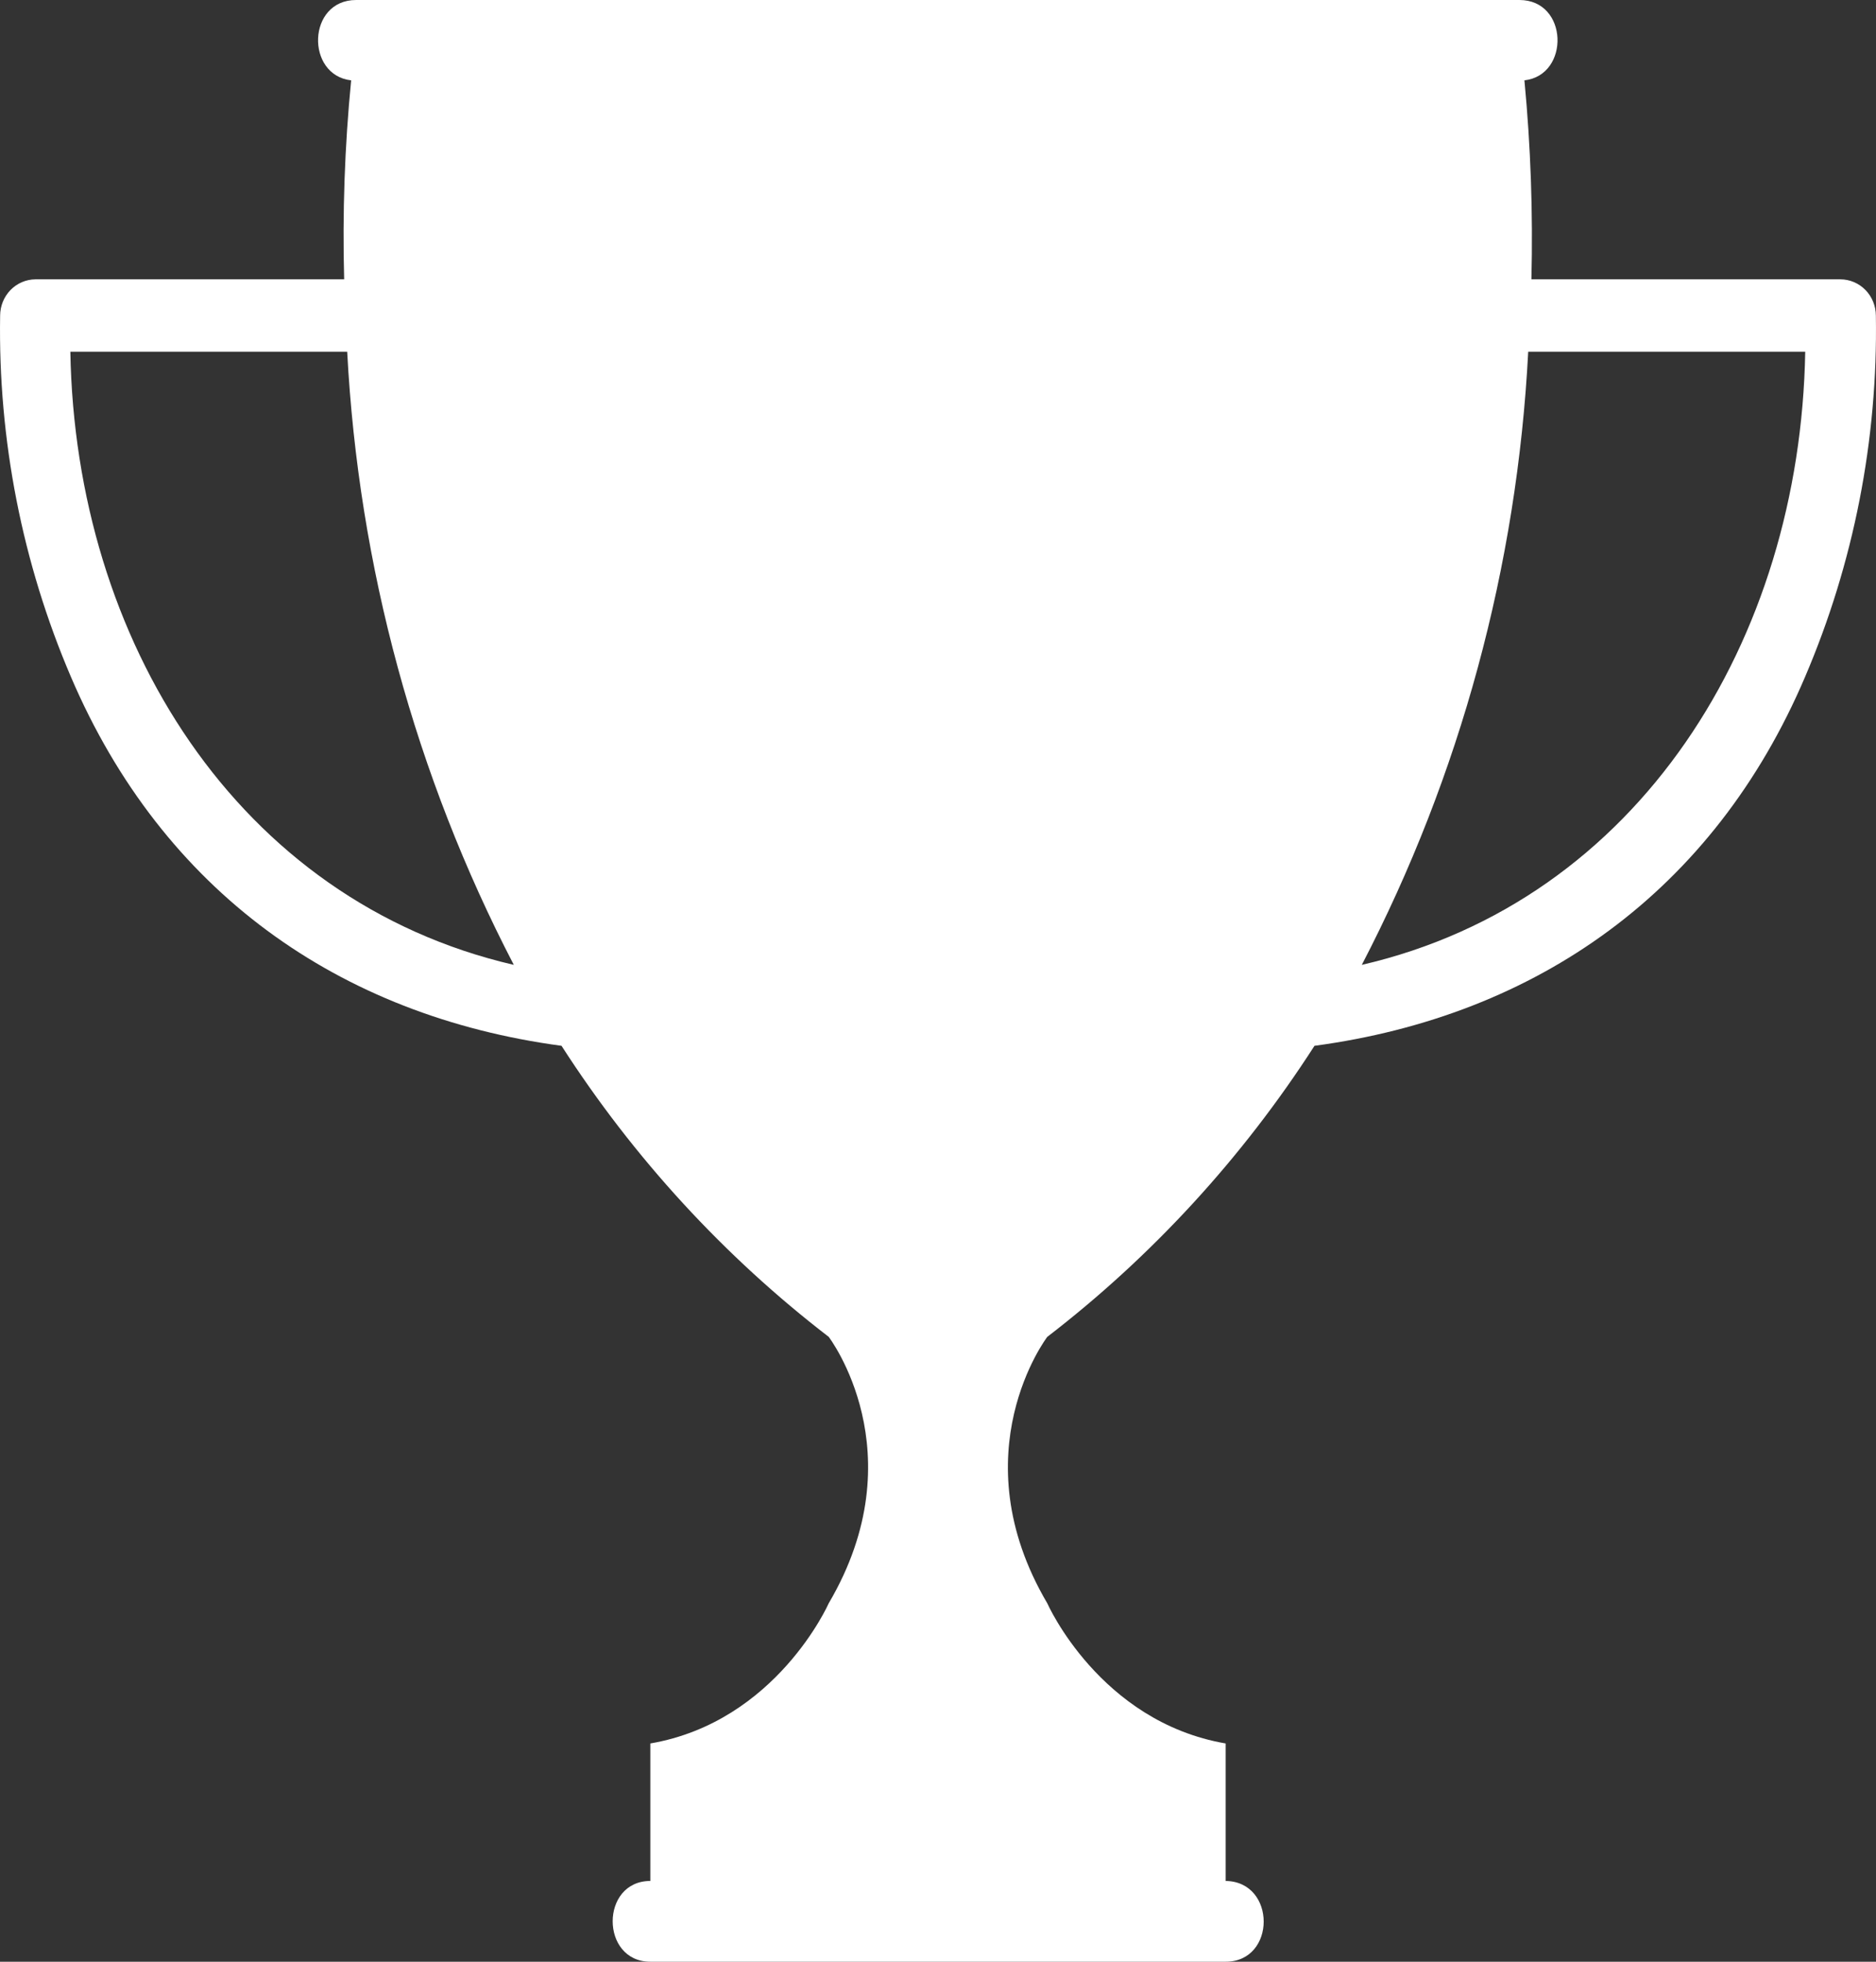 <svg width="44" height="46" viewBox="0 0 44 46" fill="none" xmlns="http://www.w3.org/2000/svg">
<rect x="0" y="0" width="44" height="46" fill="#333333" stroke="none"/>
<path d="M43.164 6.55H35.918C35.956 4.993 35.902 3.434 35.754 1.884C36.826 1.764 36.789 0 35.637 0H8.353C7.202 0 7.164 1.764 8.236 1.884C8.084 3.434 8.03 4.993 8.072 6.55H0.827C0.608 6.553 0.399 6.643 0.245 6.802C0.091 6.961 0.004 7.176 0.003 7.401C-0.045 10.315 0.522 13.205 1.664 15.873C3.818 20.905 7.951 23.822 13.17 24.523C14.861 27.151 16.982 29.46 19.437 31.348V31.348C19.437 31.348 21.515 34.063 19.437 37.595C19.437 37.595 18.211 40.373 15.253 40.882V44.106C14.073 44.106 14.078 46 15.253 46H28.747C29.936 46 29.936 44.121 28.747 44.106V40.882C25.789 40.373 24.563 37.595 24.563 37.595C22.485 34.068 24.563 31.348 24.563 31.348C27.018 29.46 29.139 27.151 30.83 24.523C36.049 23.822 40.192 20.905 42.336 15.873C43.478 13.205 44.045 10.315 43.997 7.401C43.996 7.175 43.908 6.958 43.752 6.799C43.596 6.64 43.384 6.55 43.164 6.55V6.55ZM1.65 8.247H8.143C8.408 13.275 9.742 18.183 12.051 22.625C5.563 21.121 1.767 15.008 1.65 8.247V8.247ZM31.94 22.625C34.25 18.183 35.583 13.275 35.843 8.247H42.34C42.223 15.008 38.441 21.121 31.94 22.625Z" fill="white"/>
</svg>
